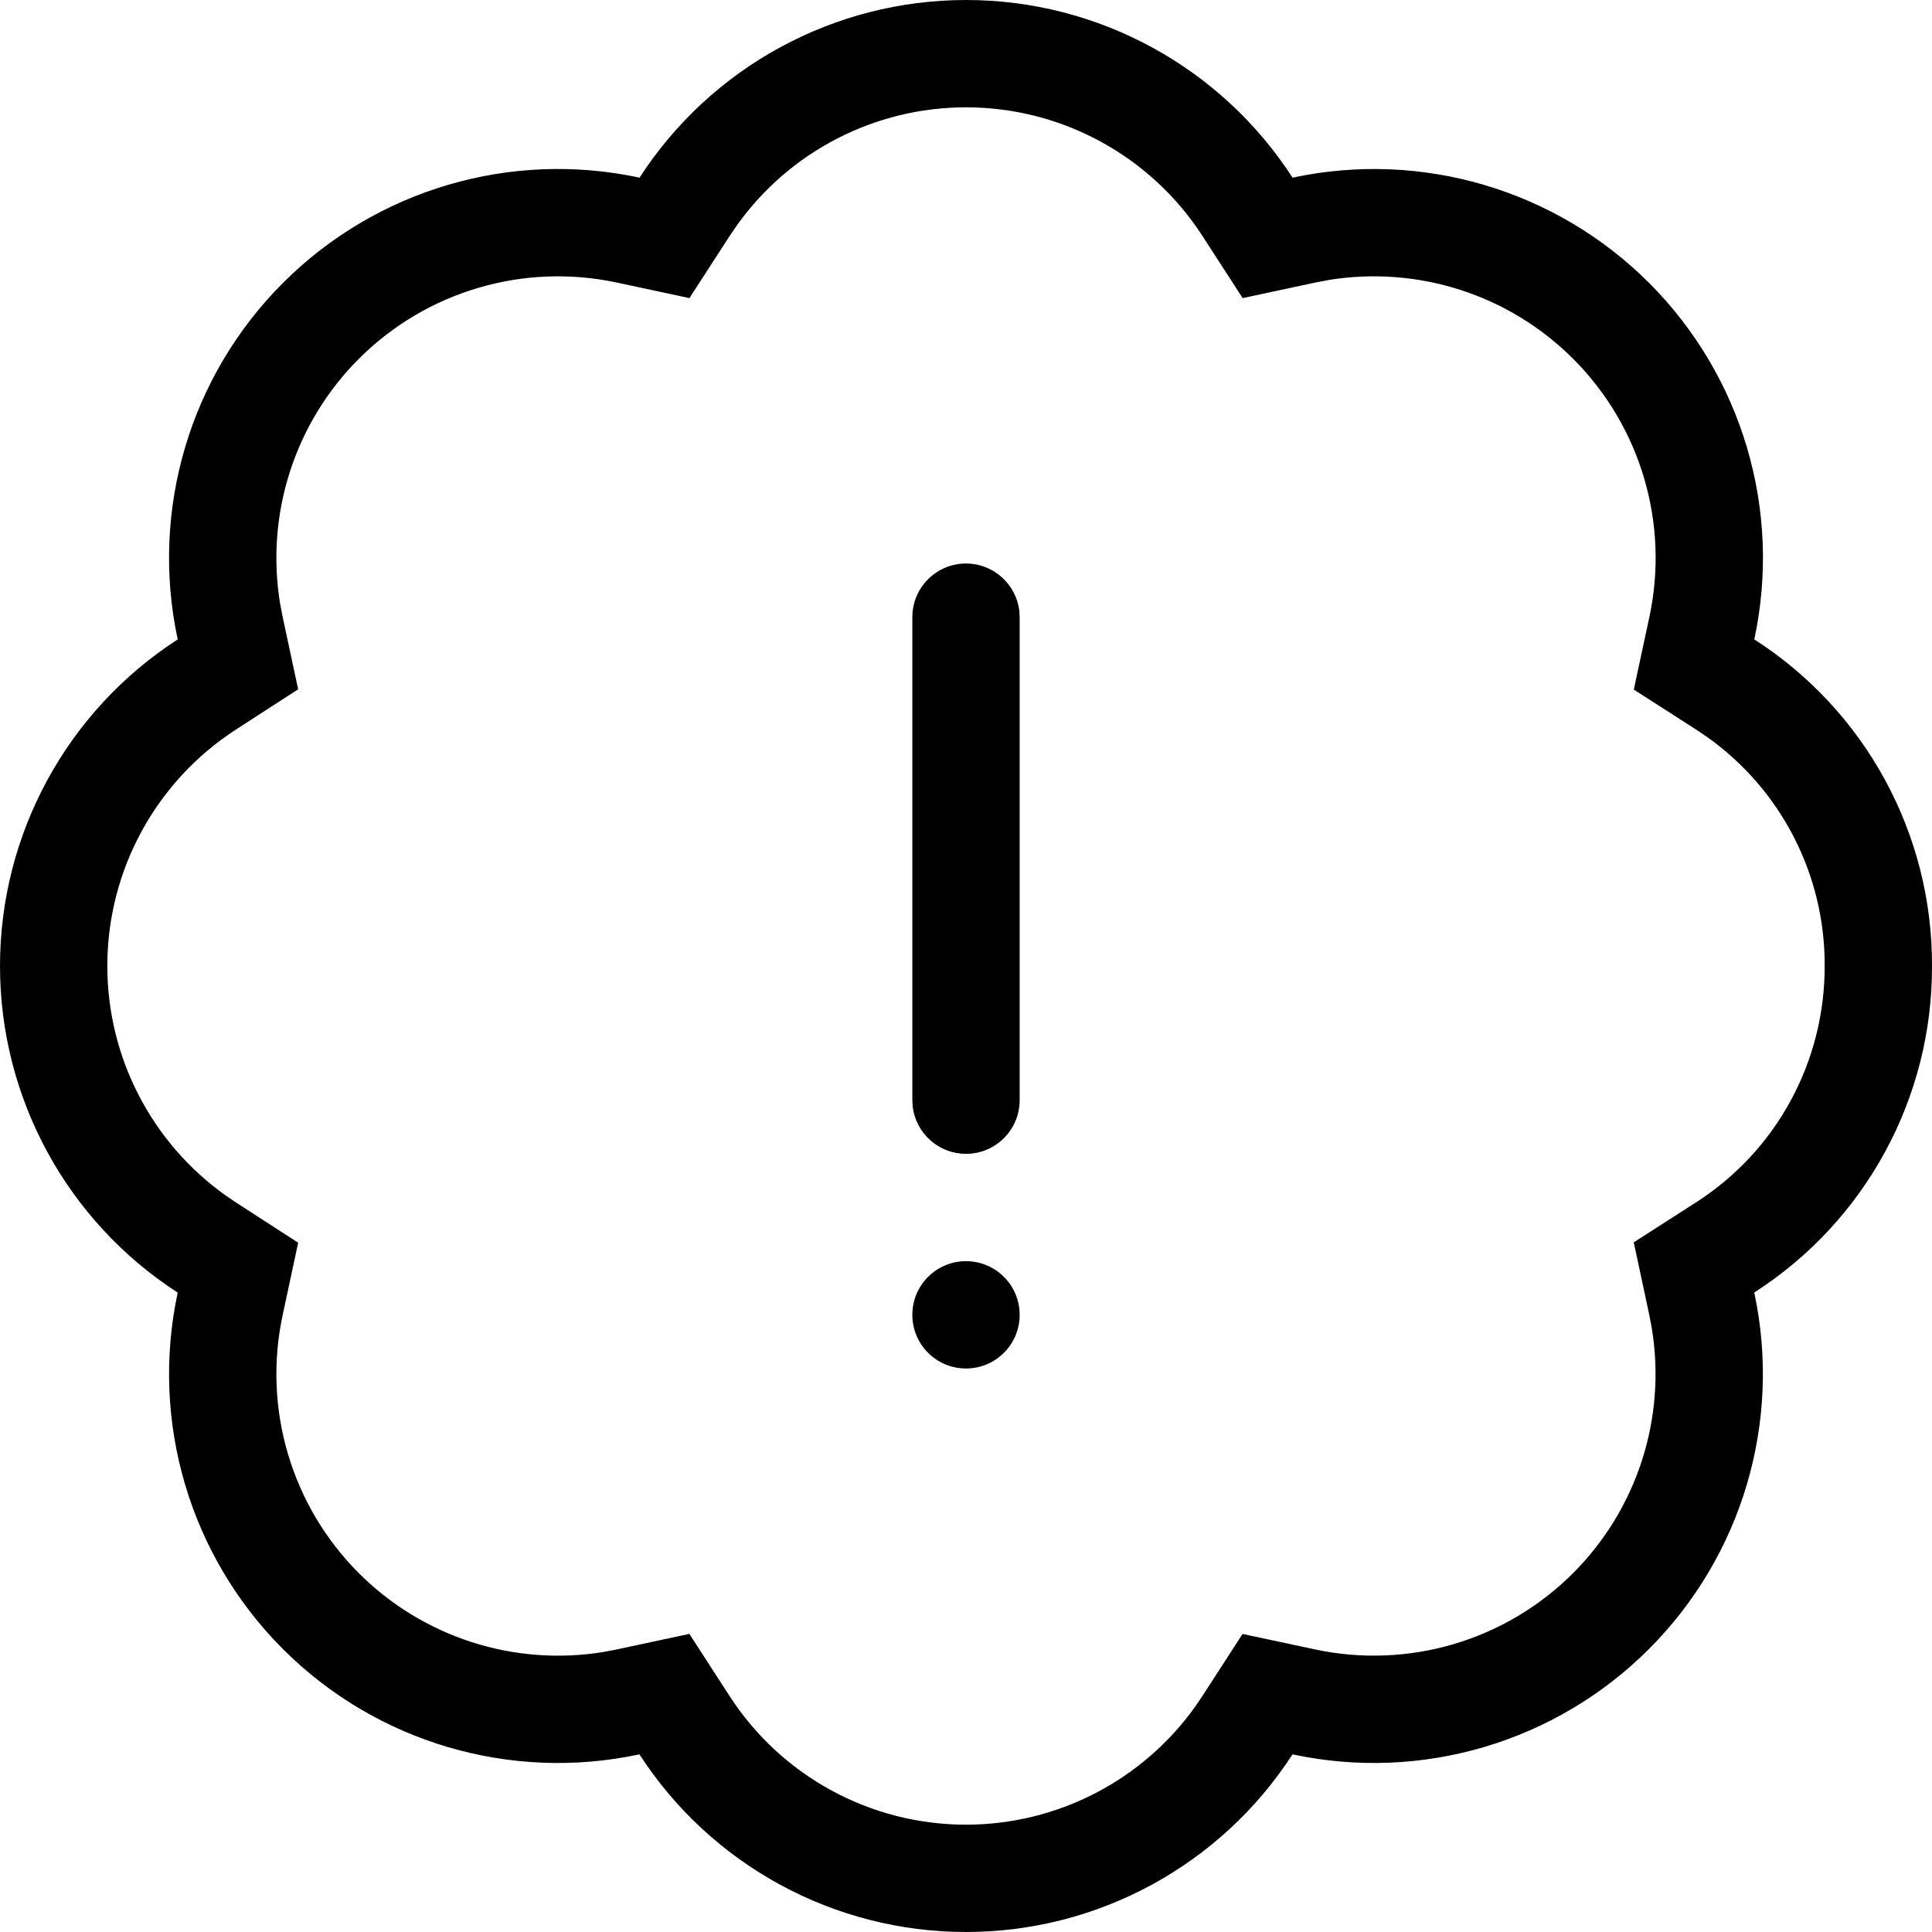 <svg xmlns="http://www.w3.org/2000/svg" width="40" height="40" viewBox="0 0 40 40">
  <path fill="currentColor" fill-rule="evenodd" d="M20.001,0 C22.732,0 25.277,1.385 26.761,3.678 C29.432,3.106 32.211,3.926 34.142,5.857 C36.073,7.789 36.894,10.567 36.321,13.238 C38.623,14.715 40.01,17.266 40,20 C40.009,22.734 38.621,25.284 36.32,26.76 C36.892,29.431 36.071,32.21 34.14,34.141 C32.209,36.073 29.43,36.894 26.76,36.322 C25.276,38.615 22.731,40 19.999,40 C17.268,40 14.723,38.615 13.239,36.322 C10.569,36.894 7.79,36.074 5.859,34.143 C3.927,32.211 3.107,29.433 3.679,26.762 C1.385,25.278 -2.84217094e-14,22.732 -2.84217094e-14,20 C-2.84217094e-14,17.268 1.385,14.722 3.679,13.238 C3.106,10.567 3.927,7.788 5.859,5.857 C7.791,3.925 10.57,3.105 13.241,3.678 C14.725,1.385 17.27,0 20.001,0 Z M20.001,2.222 C18.113,2.222 16.349,3.136 15.258,4.663 L15.107,4.885 L14.274,6.172 L12.775,5.851 C10.841,5.436 8.829,6.03 7.43,7.428 C6.098,8.76 5.496,10.648 5.799,12.496 L5.852,12.772 L6.173,14.271 L4.886,15.104 C3.225,16.178 2.222,18.022 2.222,20 C2.222,21.888 3.136,23.654 4.664,24.745 L4.886,24.896 L6.173,25.729 L5.852,27.228 C5.437,29.161 6.032,31.173 7.43,32.571 C8.762,33.903 10.65,34.505 12.497,34.202 L12.774,34.149 L14.272,33.828 L15.105,35.115 C16.179,36.775 18.022,37.778 19.999,37.778 C21.887,37.778 23.652,36.864 24.743,35.337 L24.894,35.115 L25.726,33.829 L27.225,34.149 C29.158,34.563 31.17,33.969 32.569,32.57 C33.9,31.238 34.503,29.35 34.199,27.502 L34.147,27.226 L33.825,25.721 L35.12,24.89 C36.782,23.823 37.784,21.982 37.778,19.992 C37.785,18.107 36.872,16.343 35.343,15.258 L35.121,15.108 L33.826,14.277 L34.149,12.772 C34.563,10.839 33.969,8.827 32.57,7.429 C31.239,6.097 29.351,5.495 27.503,5.798 L27.227,5.851 L25.728,6.172 L24.895,4.885 C23.821,3.225 21.979,2.222 20.001,2.222 Z M20,26.111 C20.614,26.111 21.111,26.609 21.111,27.222 C21.111,27.836 20.614,28.333 20,28.333 C19.386,28.333 18.889,27.836 18.889,27.222 C18.889,26.609 19.386,26.111 20,26.111 Z M20,11.667 C20.57,11.667 21.039,12.096 21.104,12.648 L21.111,12.778 L21.111,22.778 C21.111,23.391 20.614,23.889 20,23.889 C19.43,23.889 18.96,23.46 18.896,22.907 L18.889,22.778 L18.889,12.778 C18.889,12.164 19.386,11.667 20,11.667 Z"/>
</svg>

